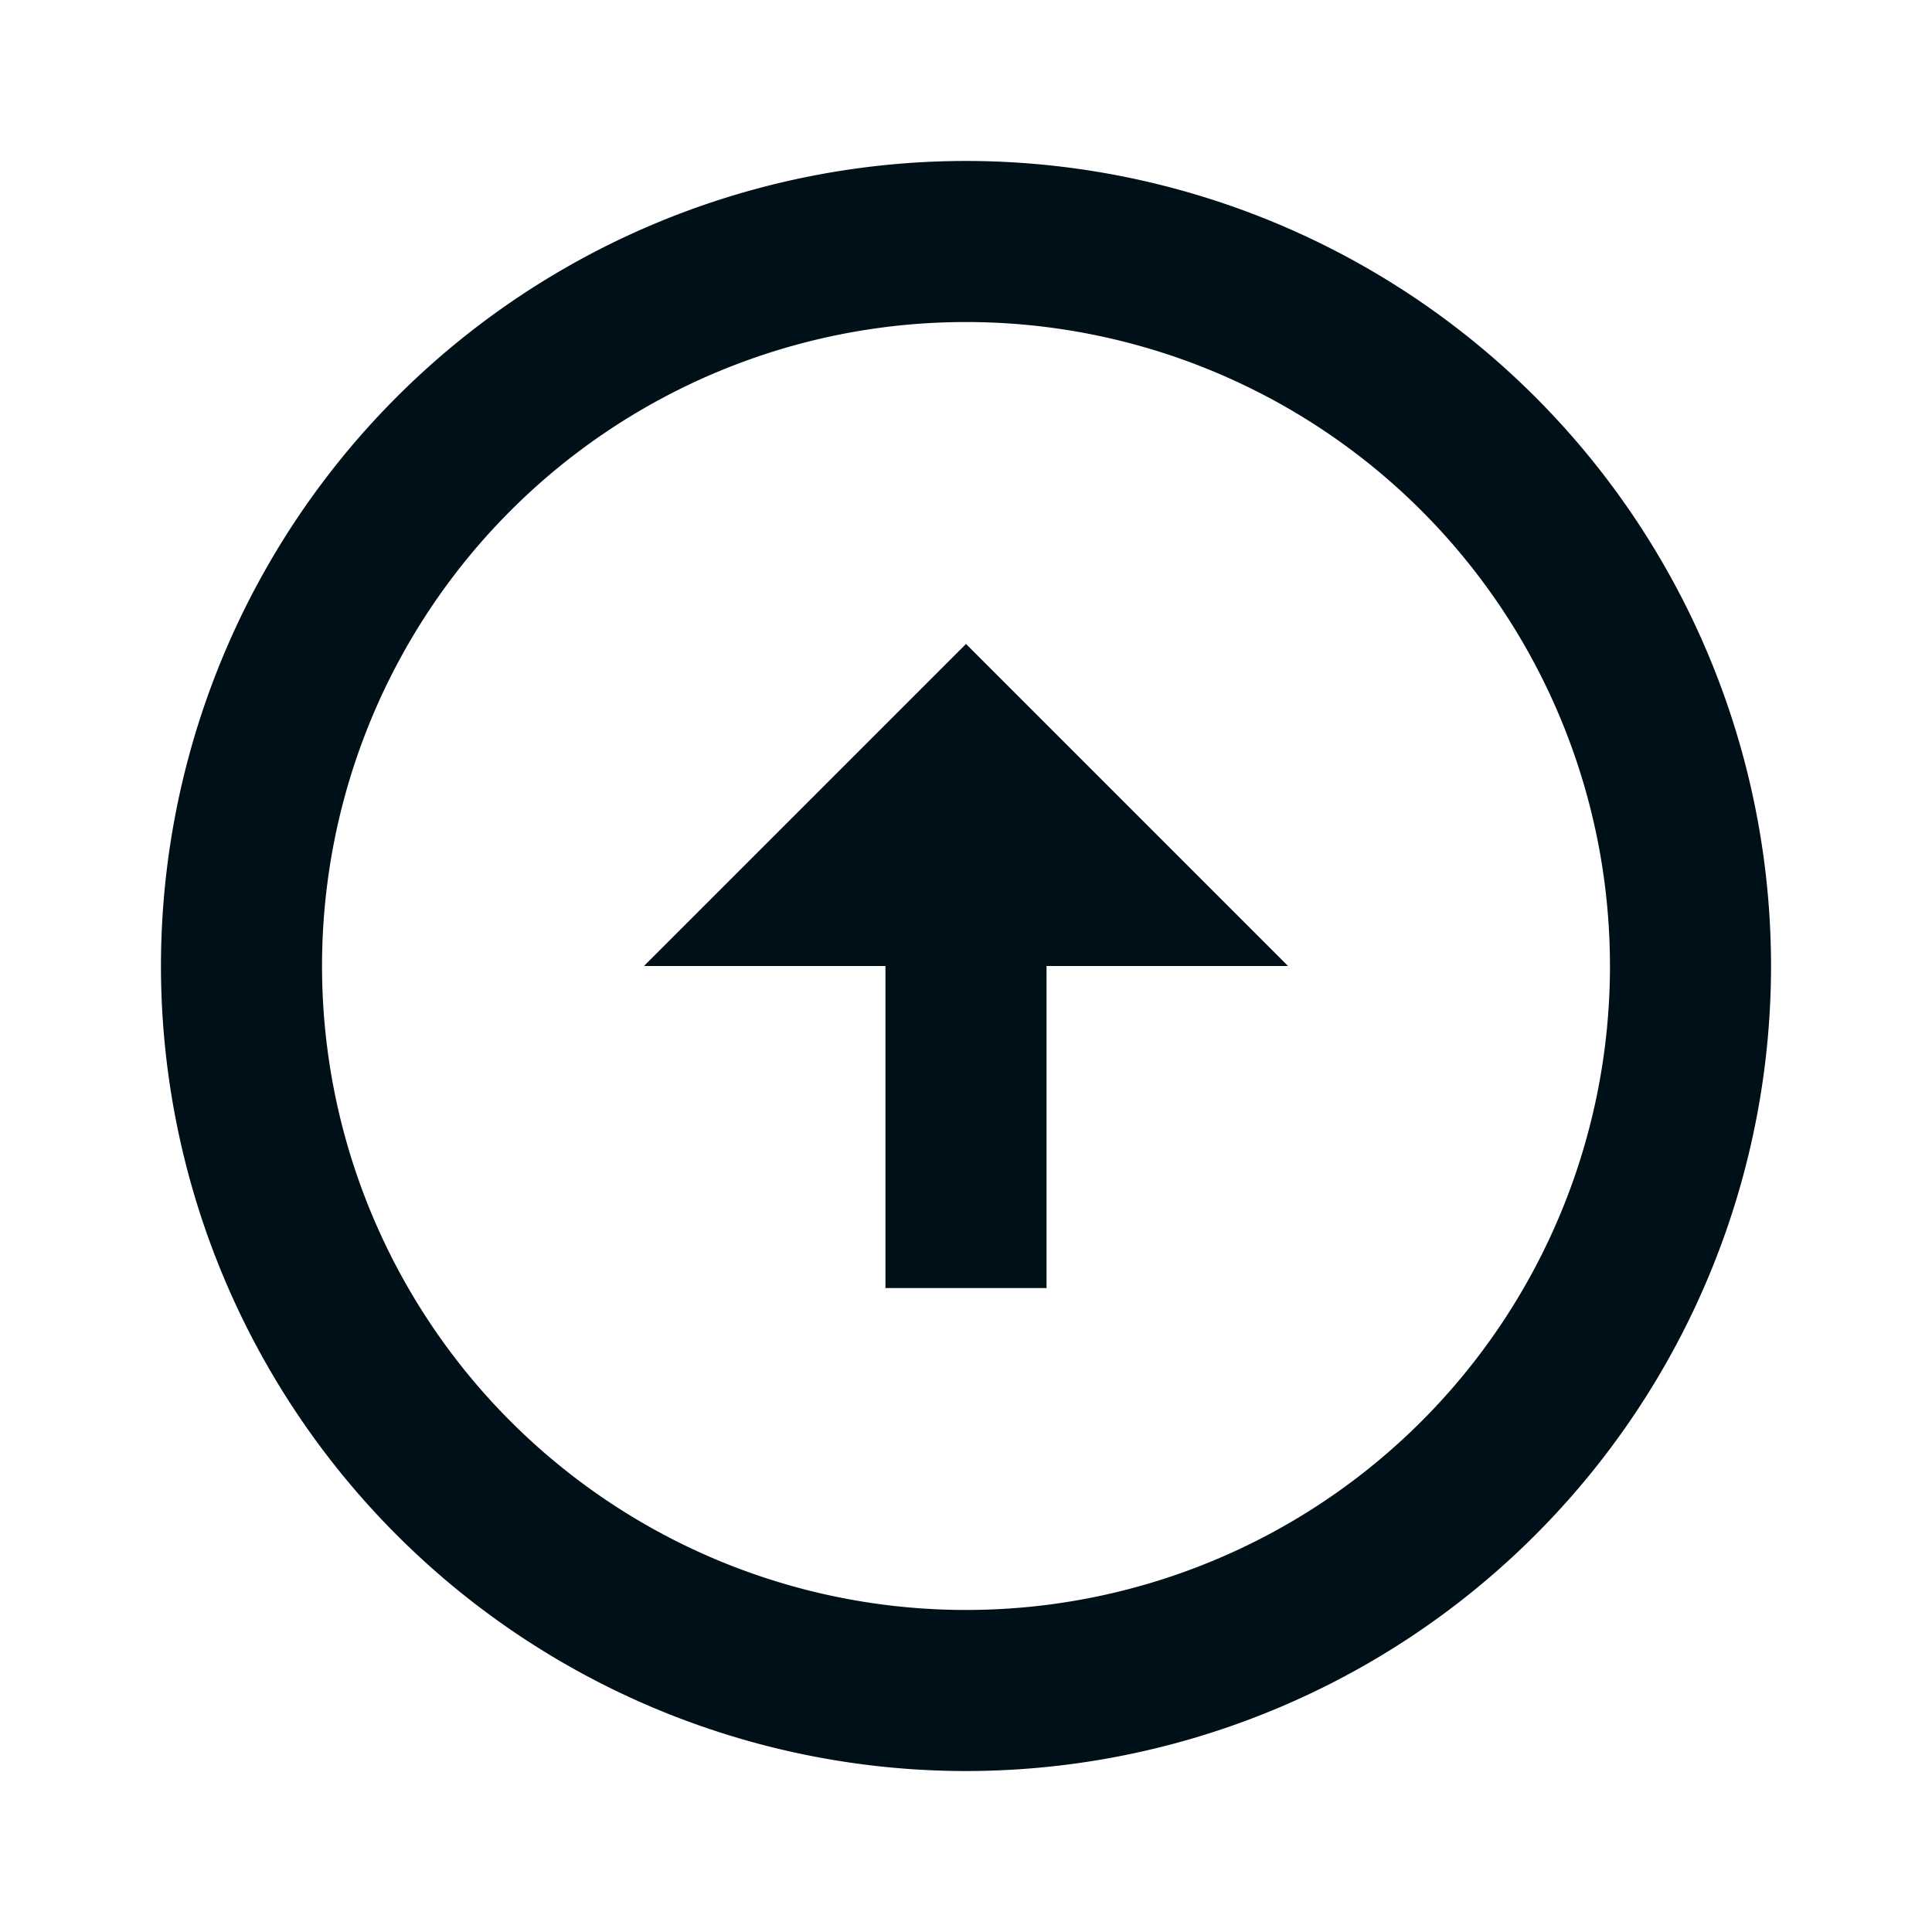 <svg width="16" height="16" fill="none" xmlns="http://www.w3.org/2000/svg"><path fill-rule="evenodd" clip-rule="evenodd" d="M8 1.333A6.67 6.67 0 0 1 14.667 8 6.67 6.67 0 0 1 8 14.667 6.67 6.67 0 0 1 1.333 8 6.67 6.67 0 0 1 8 1.333Zm0 12A5.332 5.332 0 0 0 13.333 8 5.332 5.332 0 0 0 8 2.667 5.332 5.332 0 0 0 2.667 8 5.332 5.332 0 0 0 8 13.333Zm.667-2.666V8h2L8 5.333 5.333 8h2v2.667h1.334Z" fill="#001018"/></svg>